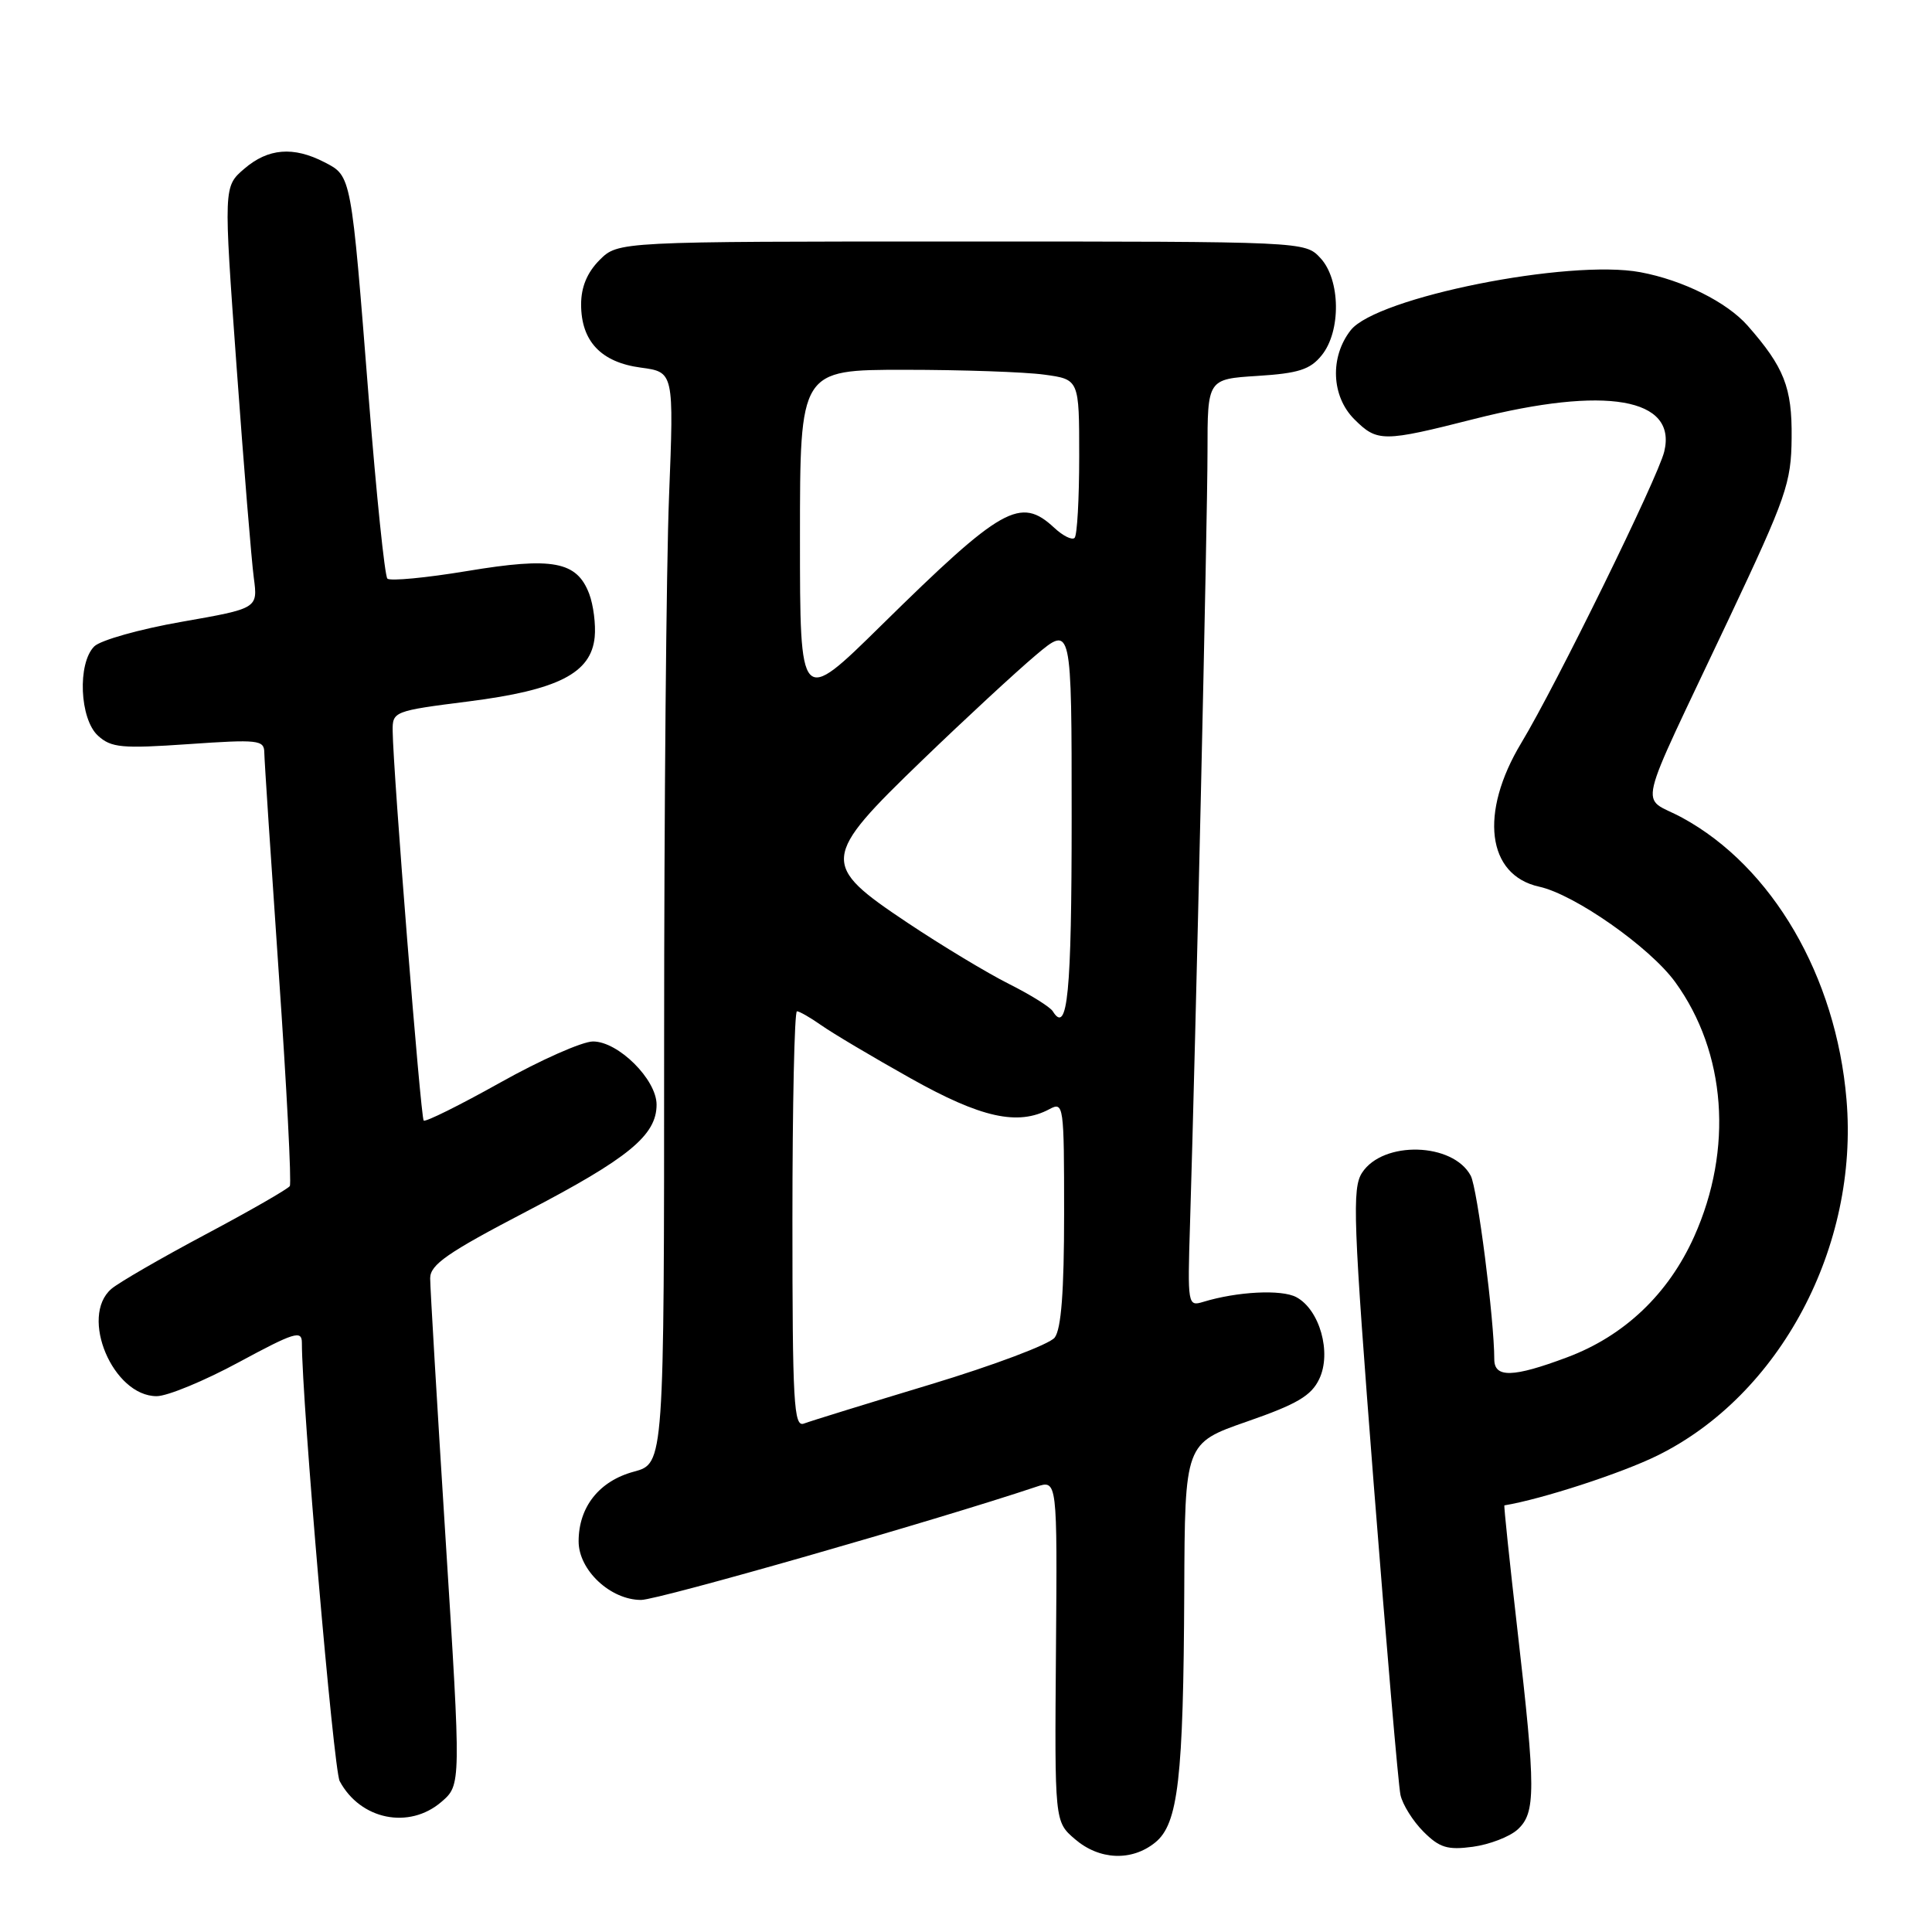 <?xml version="1.0" encoding="UTF-8" standalone="no"?>
<!DOCTYPE svg PUBLIC "-//W3C//DTD SVG 1.1//EN" "http://www.w3.org/Graphics/SVG/1.1/DTD/svg11.dtd" >
<svg xmlns="http://www.w3.org/2000/svg" xmlns:xlink="http://www.w3.org/1999/xlink" version="1.1" viewBox="0 0 256 256">
 <g >
 <path fill="currentColor"
d=" M 153.07 244.14 C 156.12 241.68 156.81 235.68 156.92 210.86 C 157.00 191.23 157.00 191.23 165.24 188.36 C 171.86 186.06 173.75 184.95 174.81 182.72 C 176.47 179.24 174.87 173.54 171.77 171.88 C 169.81 170.83 163.94 171.13 159.42 172.51 C 157.39 173.13 157.35 172.89 157.68 162.32 C 158.44 137.66 160.00 68.81 160.00 59.87 C 160.00 50.23 160.00 50.23 166.63 49.81 C 172.05 49.47 173.61 48.97 175.13 47.08 C 177.72 43.89 177.63 37.05 174.96 34.19 C 172.92 32.00 172.92 32.00 127.42 32.00 C 81.91 32.00 81.91 32.00 79.45 34.45 C 77.80 36.11 77.00 38.03 77.00 40.34 C 77.00 45.21 79.64 48.01 84.91 48.71 C 89.30 49.30 89.30 49.30 88.65 65.81 C 88.29 74.89 88.00 107.43 88.00 138.12 C 88.00 193.92 88.00 193.92 84.00 195.00 C 79.39 196.24 76.67 199.68 76.67 204.24 C 76.67 208.05 80.88 212.00 84.95 212.00 C 87.20 212.00 124.02 201.46 137.30 197.01 C 140.10 196.07 140.10 196.07 139.92 218.73 C 139.74 241.38 139.74 241.38 142.43 243.69 C 145.67 246.48 149.96 246.66 153.07 244.14 Z  M 201.08 242.43 C 203.51 240.23 203.51 237.19 201.07 216.00 C 200.03 206.93 199.25 199.49 199.34 199.47 C 204.30 198.65 214.87 195.21 219.61 192.87 C 235.87 184.86 246.33 165.19 244.67 145.69 C 243.29 129.35 234.84 114.85 222.90 108.35 C 217.27 105.28 216.46 108.73 229.08 82.00 C 236.71 65.83 237.35 64.00 237.40 58.00 C 237.47 51.34 236.41 48.66 231.57 43.15 C 228.82 40.03 222.99 37.12 217.36 36.07 C 207.89 34.30 182.40 39.40 178.98 43.75 C 176.20 47.29 176.40 52.50 179.45 55.55 C 182.50 58.59 183.24 58.59 195.40 55.50 C 212.77 51.10 222.25 52.73 220.52 59.84 C 219.68 63.31 206.19 90.80 201.58 98.44 C 195.99 107.72 197.02 115.97 203.95 117.49 C 208.66 118.52 218.64 125.53 221.98 130.14 C 228.73 139.45 229.68 152.27 224.49 163.84 C 221.07 171.47 215.22 177.03 207.63 179.86 C 200.48 182.54 198.00 182.60 198.00 180.11 C 198.00 174.88 195.76 157.43 194.88 155.79 C 192.53 151.38 183.28 151.12 180.49 155.38 C 179.14 157.43 179.30 161.68 182.02 196.59 C 183.70 217.99 185.29 236.55 185.57 237.84 C 185.85 239.12 187.22 241.31 188.62 242.71 C 190.74 244.83 191.80 245.16 195.15 244.71 C 197.35 244.41 200.02 243.39 201.08 242.43 Z  M 58.50 238.75 C 61.10 236.50 61.10 236.50 59.05 204.04 C 57.92 186.19 57.00 170.60 57.00 169.38 C 57.00 167.57 59.28 165.99 69.75 160.53 C 83.30 153.47 87.00 150.43 87.00 146.37 C 87.00 143.04 81.93 138.00 78.58 138.00 C 77.16 138.00 71.63 140.45 66.28 143.45 C 60.93 146.44 56.37 148.71 56.14 148.48 C 55.74 148.08 52.09 102.24 52.03 96.86 C 52.00 94.27 52.17 94.20 62.11 92.94 C 73.97 91.43 78.33 89.20 78.80 84.41 C 78.96 82.75 78.63 80.17 78.07 78.68 C 76.43 74.37 73.24 73.78 61.93 75.66 C 56.46 76.57 51.69 77.02 51.33 76.67 C 50.98 76.31 49.87 65.56 48.86 52.76 C 46.52 23.07 46.58 23.35 43.00 21.50 C 38.88 19.37 35.53 19.64 32.37 22.36 C 29.62 24.72 29.62 24.72 31.35 48.61 C 32.30 61.75 33.33 74.33 33.63 76.56 C 34.17 80.62 34.17 80.62 24.08 82.39 C 18.53 83.36 13.32 84.83 12.49 85.65 C 10.24 87.90 10.55 95.28 12.99 97.49 C 14.74 99.08 16.15 99.21 24.99 98.60 C 34.21 97.96 35.00 98.05 35.02 99.70 C 35.03 100.69 35.90 113.86 36.94 128.97 C 37.99 144.09 38.64 156.77 38.40 157.16 C 38.16 157.54 33.14 160.43 27.23 163.57 C 21.33 166.71 15.71 169.96 14.75 170.79 C 10.51 174.46 14.97 185.00 20.76 185.00 C 22.18 185.00 27.09 182.97 31.67 180.49 C 38.99 176.54 40.00 176.22 40.00 177.91 C 40.00 185.72 44.20 234.51 45.01 236.01 C 47.75 241.13 54.21 242.45 58.50 238.75 Z  M 105.00 161.61 C 105.00 146.42 105.27 134.00 105.60 134.00 C 105.92 134.00 107.39 134.84 108.85 135.87 C 110.31 136.90 115.61 140.05 120.64 142.87 C 129.99 148.12 134.87 149.21 139.07 146.96 C 140.94 145.96 141.00 146.41 141.00 160.77 C 141.00 171.12 140.62 176.11 139.75 177.24 C 139.06 178.13 131.65 180.92 123.27 183.45 C 114.90 185.98 107.36 188.31 106.52 188.63 C 105.18 189.14 105.00 185.93 105.00 161.61 Z  M 139.50 134.00 C 139.15 133.43 136.53 131.80 133.68 130.37 C 130.83 128.94 124.79 125.30 120.25 122.27 C 108.67 114.54 108.75 113.71 122.25 100.69 C 127.89 95.25 134.64 89.01 137.25 86.81 C 142.00 82.81 142.00 82.81 142.00 108.35 C 142.00 131.66 141.46 137.17 139.50 134.00 Z  M 106.00 71.23 C 106.00 49.00 106.00 49.00 119.86 49.00 C 127.48 49.00 135.81 49.29 138.36 49.64 C 143.00 50.27 143.00 50.27 143.00 60.47 C 143.00 66.08 142.73 70.94 142.39 71.27 C 142.06 71.61 140.85 71.01 139.70 69.94 C 135.20 65.75 132.79 67.11 116.75 82.89 C 106.00 93.47 106.00 93.47 106.00 71.23 Z "/>
</g>
</svg>